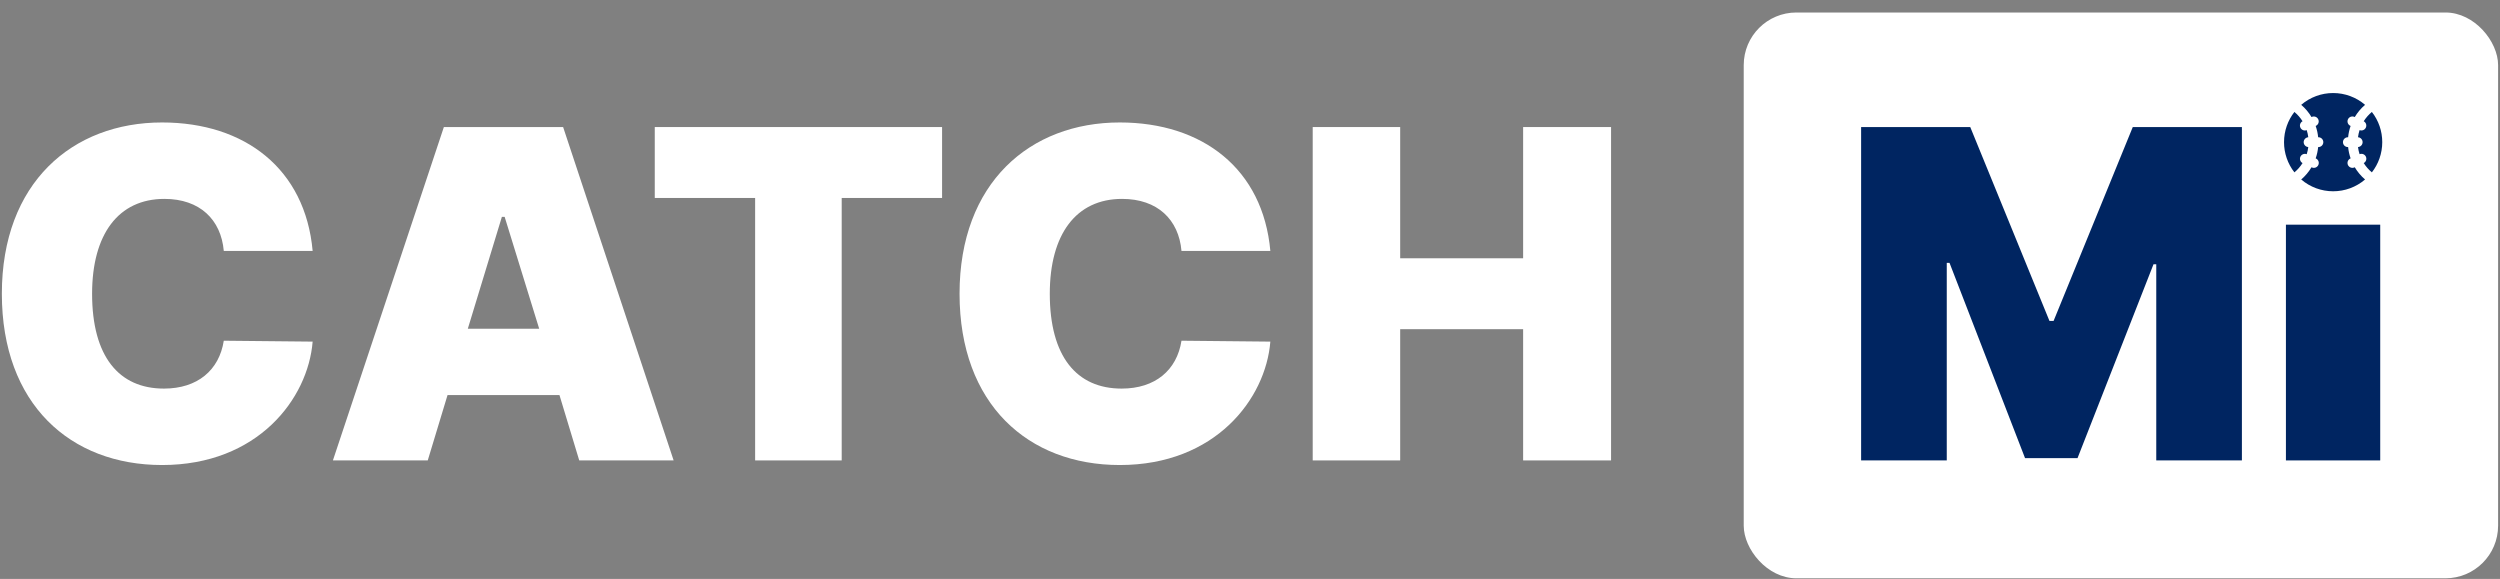 <svg width="190" height="44" viewBox="0 0 190 44" fill="none" xmlns="http://www.w3.org/2000/svg">
<rect x="0" y="0" width="190" height="44" fill="#808080" stroke="none"/>
<rect x="132.523" y="0.95" width="57.333" height="43" rx="4" fill="white"/>
<path d="M141.445 9.656H149.739L155.758 24.389H156.073L162.091 9.656H170.385V34.992H163.876V20.084H163.666L157.892 34.817H153.903L148.164 19.979H147.954V34.992H141.445V9.656Z" fill="#002561"/>
<path d="M99.766 34.992V9.656H106.414V19.629H115.758V9.656H122.441V34.992H115.758V25.018H106.414V34.992H99.766Z" fill="white"/>
<path d="M89.793 19.07C89.583 16.69 87.973 15.116 85.278 15.116C81.779 15.116 79.784 17.81 79.784 22.324C79.784 27.083 81.814 29.533 85.243 29.533C87.798 29.533 89.443 28.133 89.793 25.894L96.546 25.963C96.197 30.303 92.382 35.342 85.103 35.342C78.14 35.342 72.926 30.723 72.926 22.324C72.926 13.891 78.28 9.307 85.103 9.307C91.402 9.307 95.987 12.841 96.546 19.07H89.793Z" fill="white"/>
<path d="M49.762 15.045V9.656H71.598V15.045H63.969V34.992H57.39V15.045H49.762Z" fill="white"/>
<path d="M32.509 34.992H25.301L33.734 9.656H42.797L51.196 34.992H44.022L42.518 30.023H34.014L32.509 34.992ZM35.554 24.983H40.978L38.353 16.48H38.143L35.554 24.983Z" fill="white"/>
<path d="M17.008 19.07C16.797 16.69 15.188 15.116 12.493 15.116C8.994 15.116 6.999 17.81 6.999 22.324C6.999 27.083 9.029 29.533 12.458 29.533C15.013 29.533 16.658 28.133 17.008 25.894L23.761 25.963C23.411 30.303 19.597 35.342 12.318 35.342C5.355 35.342 0.141 30.723 0.141 22.324C0.141 13.891 5.495 9.307 12.318 9.307C18.617 9.307 23.201 12.841 23.761 19.07H17.008Z" fill="white"/>
<g clip-path="url(#clip0_1254_12868)">
<path d="M177.319 7.071C178.208 7.07 179.069 7.388 179.745 7.967C179.435 8.232 179.171 8.546 178.962 8.896L178.946 8.888C178.901 8.867 178.853 8.854 178.804 8.851C178.754 8.849 178.705 8.856 178.658 8.872C178.611 8.889 178.569 8.915 178.532 8.948C178.495 8.981 178.466 9.021 178.445 9.066C178.424 9.111 178.412 9.16 178.41 9.209C178.408 9.259 178.416 9.308 178.433 9.354C178.45 9.401 178.477 9.443 178.511 9.479C178.544 9.515 178.585 9.544 178.63 9.565L178.646 9.572C178.549 9.85 178.486 10.138 178.457 10.431H178.438C178.339 10.431 178.244 10.47 178.174 10.54C178.104 10.61 178.065 10.705 178.065 10.804C178.065 10.903 178.104 10.998 178.174 11.068C178.244 11.138 178.339 11.177 178.438 11.177H178.457C178.486 11.47 178.55 11.758 178.646 12.036L178.63 12.043C178.585 12.063 178.544 12.092 178.511 12.129C178.477 12.165 178.45 12.207 178.433 12.254C178.416 12.3 178.408 12.349 178.41 12.399C178.412 12.448 178.424 12.497 178.445 12.542C178.466 12.586 178.495 12.627 178.532 12.66C178.569 12.693 178.611 12.719 178.658 12.736C178.705 12.752 178.754 12.759 178.804 12.757C178.853 12.754 178.901 12.741 178.946 12.72L178.962 12.712C179.171 13.063 179.436 13.377 179.745 13.641C179.069 14.22 178.208 14.538 177.319 14.537C176.429 14.538 175.568 14.22 174.892 13.641C175.202 13.376 175.466 13.062 175.675 12.712L175.691 12.72C175.736 12.741 175.784 12.754 175.833 12.757C175.883 12.759 175.932 12.752 175.979 12.736C176.026 12.719 176.069 12.693 176.105 12.66C176.142 12.627 176.172 12.586 176.192 12.542C176.213 12.497 176.225 12.448 176.227 12.399C176.229 12.349 176.221 12.3 176.204 12.254C176.187 12.207 176.16 12.165 176.127 12.129C176.093 12.092 176.052 12.063 176.007 12.043L175.991 12.036C176.088 11.758 176.151 11.47 176.18 11.177H176.199C176.298 11.177 176.393 11.138 176.463 11.068C176.533 10.998 176.572 10.903 176.572 10.804C176.572 10.705 176.533 10.61 176.463 10.54C176.393 10.47 176.298 10.431 176.199 10.431H176.18C176.151 10.138 176.088 9.85 175.991 9.572L176.007 9.565C176.051 9.544 176.091 9.515 176.124 9.479C176.158 9.442 176.183 9.4 176.2 9.354C176.217 9.308 176.224 9.259 176.222 9.21C176.22 9.161 176.208 9.113 176.187 9.068C176.167 9.024 176.137 8.984 176.101 8.951C176.065 8.918 176.023 8.892 175.977 8.875C175.931 8.859 175.882 8.851 175.833 8.853C175.784 8.855 175.736 8.867 175.691 8.888L175.675 8.896C175.466 8.545 175.201 8.231 174.892 7.967C175.568 7.388 176.429 7.07 177.319 7.071ZM174.375 8.508C174.617 8.709 174.826 8.948 174.994 9.214C174.91 9.259 174.845 9.334 174.815 9.425C174.784 9.516 174.79 9.615 174.831 9.702C174.871 9.788 174.943 9.856 175.033 9.891C175.122 9.926 175.221 9.926 175.31 9.889C175.366 10.063 175.406 10.245 175.429 10.431C175.334 10.437 175.246 10.479 175.181 10.549C175.116 10.618 175.079 10.709 175.079 10.804C175.079 10.899 175.116 10.99 175.181 11.059C175.246 11.129 175.334 11.17 175.429 11.176C175.406 11.363 175.366 11.544 175.31 11.719C175.221 11.684 175.123 11.684 175.034 11.719C174.946 11.754 174.874 11.821 174.833 11.908C174.793 11.994 174.787 12.092 174.817 12.183C174.847 12.273 174.91 12.349 174.994 12.394C174.826 12.66 174.617 12.899 174.375 13.1C173.863 12.444 173.585 11.636 173.586 10.804C173.586 9.938 173.881 9.141 174.375 8.508ZM180.262 8.508C180.775 9.163 181.053 9.972 181.051 10.804C181.051 11.67 180.756 12.467 180.262 13.1C180.02 12.899 179.811 12.66 179.643 12.394C179.728 12.349 179.792 12.274 179.822 12.183C179.853 12.092 179.847 11.993 179.807 11.906C179.766 11.819 179.694 11.752 179.605 11.716C179.515 11.682 179.416 11.682 179.327 11.718C179.271 11.542 179.231 11.36 179.208 11.176C179.303 11.17 179.392 11.129 179.457 11.059C179.522 10.99 179.558 10.899 179.558 10.804C179.558 10.709 179.522 10.618 179.457 10.549C179.392 10.479 179.303 10.437 179.208 10.431C179.231 10.245 179.271 10.063 179.327 9.889C179.416 9.924 179.515 9.924 179.603 9.889C179.692 9.854 179.763 9.787 179.804 9.7C179.844 9.614 179.85 9.516 179.82 9.425C179.79 9.335 179.727 9.259 179.643 9.214C179.811 8.948 180.02 8.709 180.262 8.508Z" fill="#002561"/>
</g>
<rect x="173.73" y="17.075" width="7.167" height="17.917" fill="#002561"/>
<defs>
<clipPath id="clip0_1254_12868">
<rect width="8.958" height="8.958" fill="white" transform="translate(172.84 6.325)"/>
</clipPath>
</defs>
</svg>
